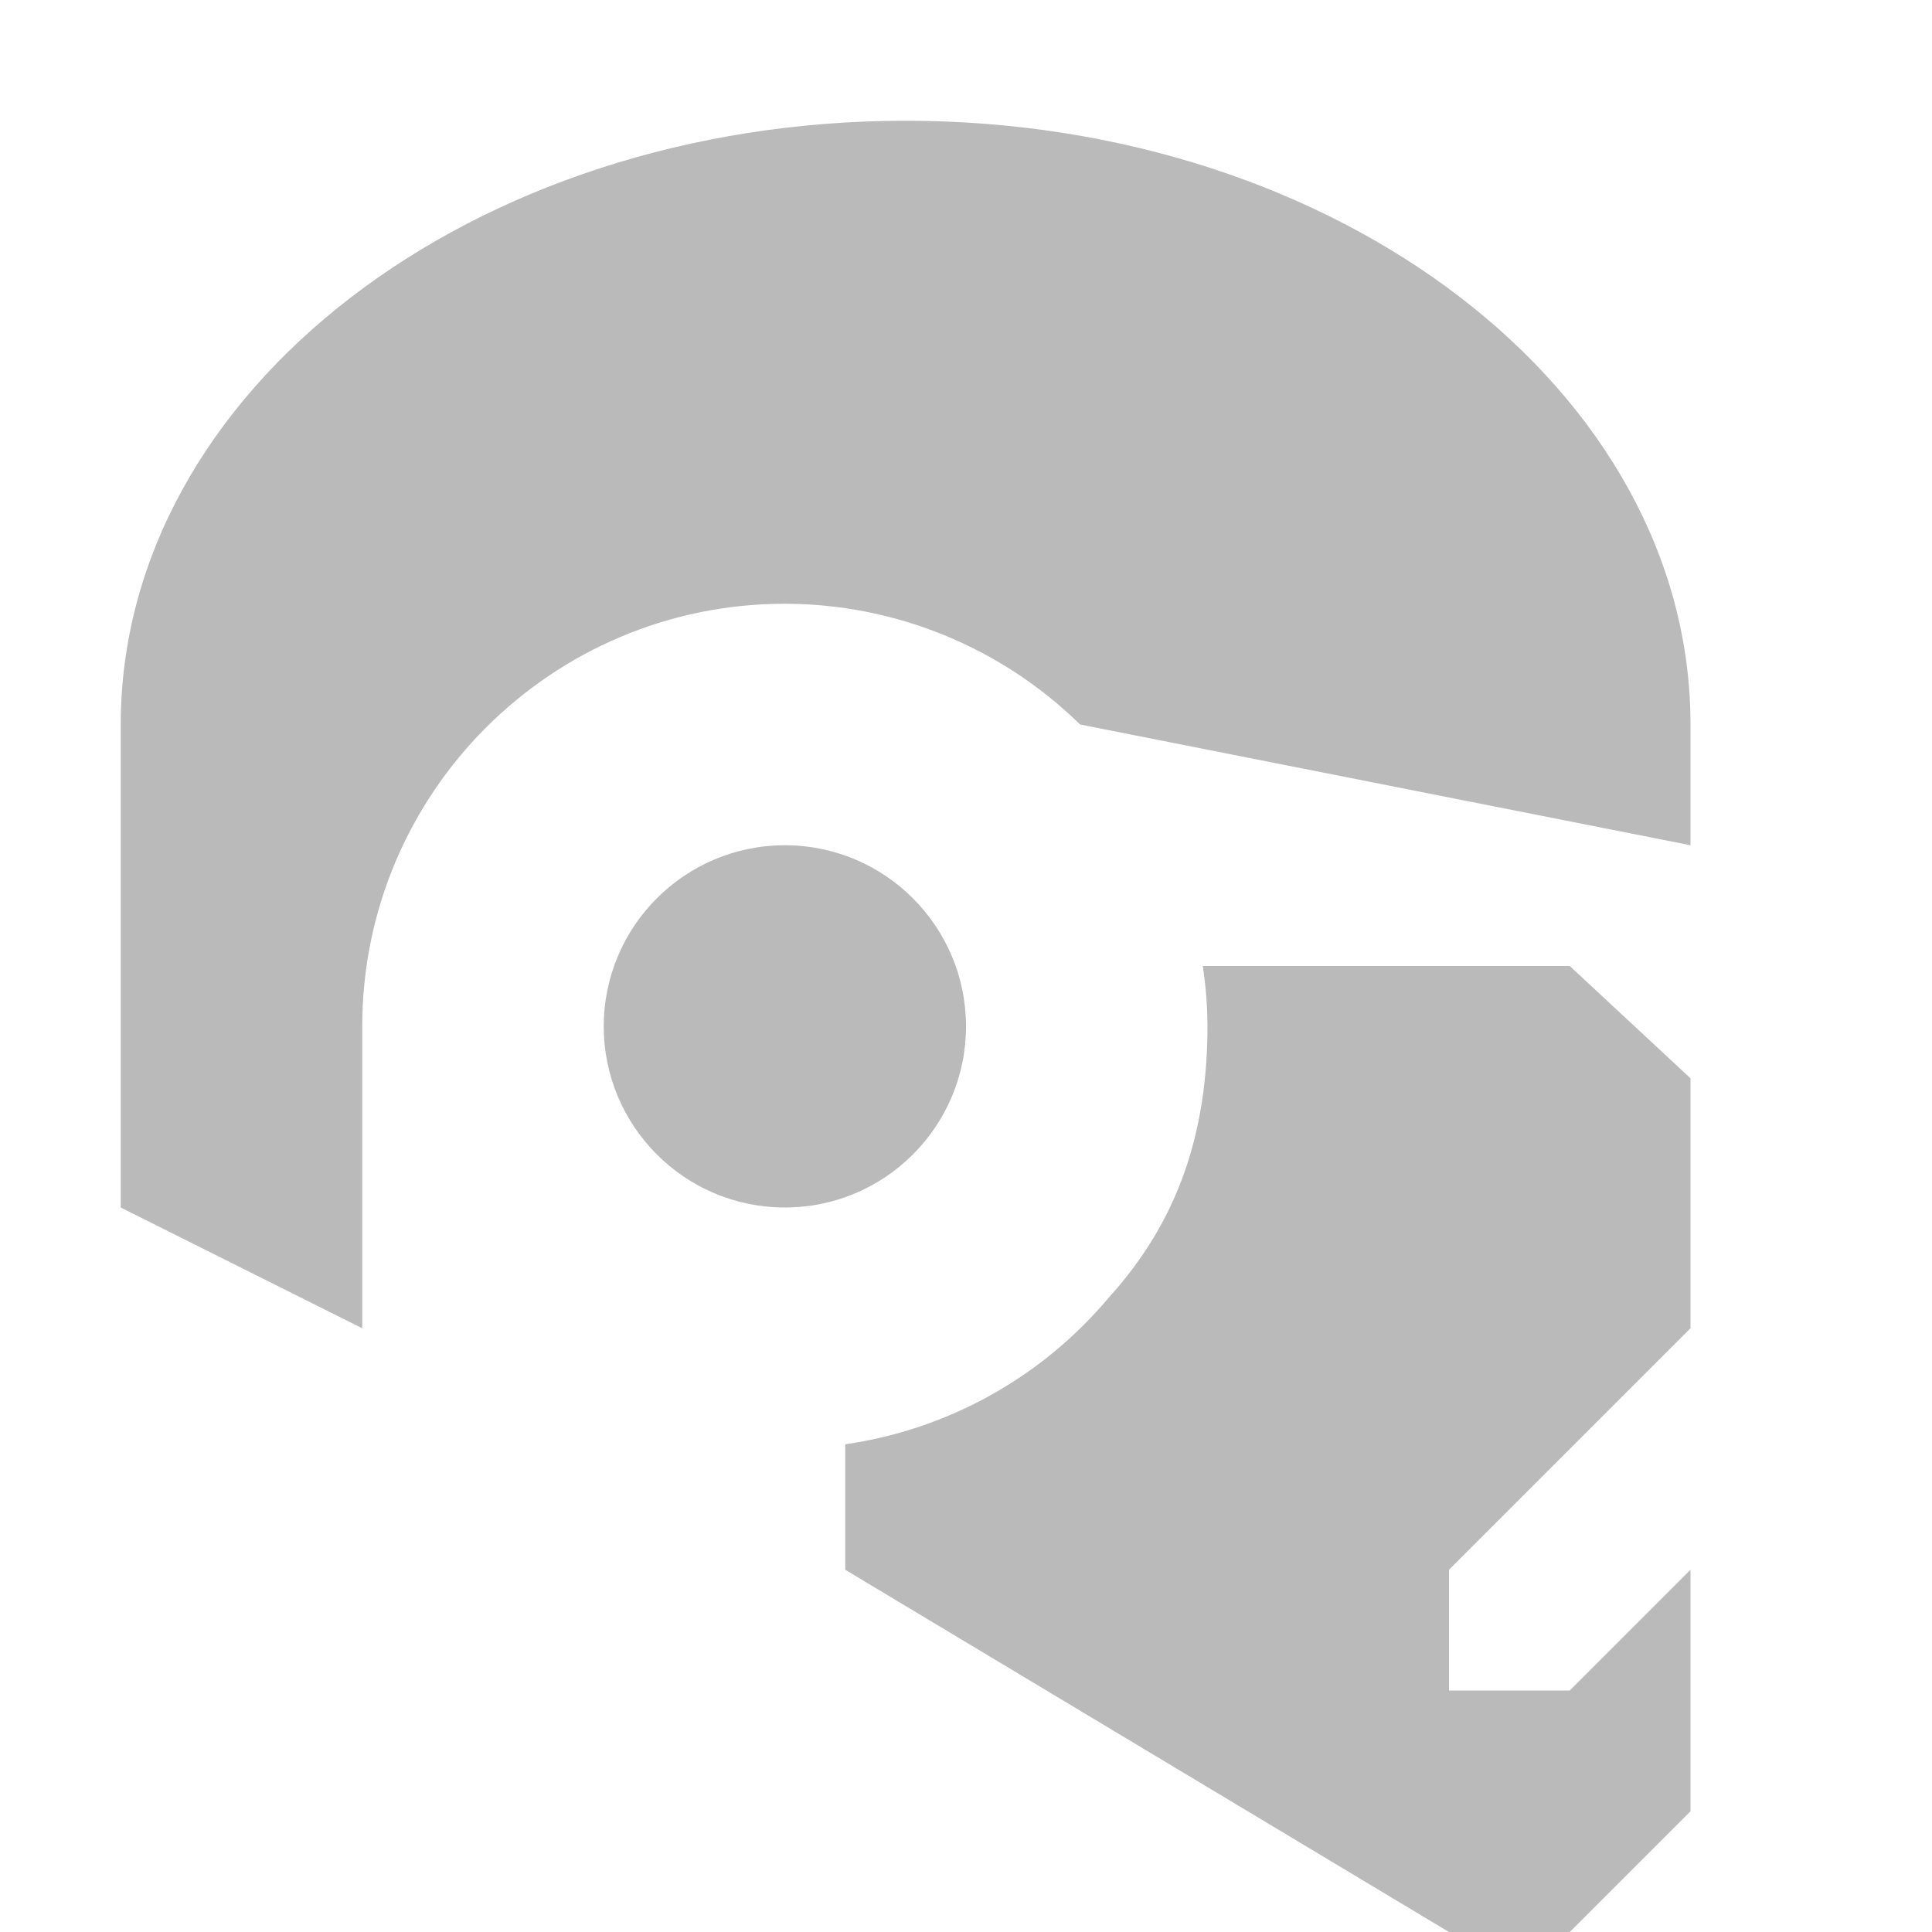 <svg xmlns="http://www.w3.org/2000/svg" xmlns:svg="http://www.w3.org/2000/svg" id="svg11300" width="16" height="16" display="inline" enable-background="new" version="1.0"><g id="layer1" display="inline" transform="translate(0,-284)"><path color="#000" style="isolation:auto;mix-blend-mode:normal;solid-color:#000;solid-opacity:1" id="path4436" fill="#bababa" fill-opacity="1" fill-rule="nonzero" stroke="none" stroke-dasharray="none" stroke-dashoffset="0" stroke-linecap="butt" stroke-linejoin="miter" stroke-miterlimit="4" stroke-opacity="1" stroke-width="2" d="M 7.5,285 C 3.91,285 1,287.239 1,290 l 0,4 2,1 0,-2.5 c 0,-1.933 1.567,-3.5 3.5,-3.5 0.914,10e-4 1.792,0.36 2.445,1 L 14,291 l 0,-1 c 0,-2.761 -2.91,-5 -6.5,-5 z m -1,6 C 5.672,291 5,291.672 5,292.5 5,293.328 5.672,294 6.5,294 7.328,294 8,293.328 8,292.5 8,291.672 7.328,291 6.5,291 Z m 3.461,1 c 0.025,0.166 0.038,0.333 0.039,0.5 -0.002,0.867 -0.233,1.6 -0.814,2.242 C 8.632,295.404 7.854,295.838 7,295.961 L 7,297 l 5,3 1,0 1,-1 0,-2 -1,1 -1,0 0,-1 2,-2 0,-2.07 L 13,292 Z" clip-rule="nonzero" color-interpolation="sRGB" color-interpolation-filters="linearRGB" color-rendering="auto" display="inline" enable-background="new" image-rendering="auto" opacity="1" overflow="visible" paint-order="normal" shape-rendering="auto" text-rendering="auto" visibility="visible"/></g></svg>